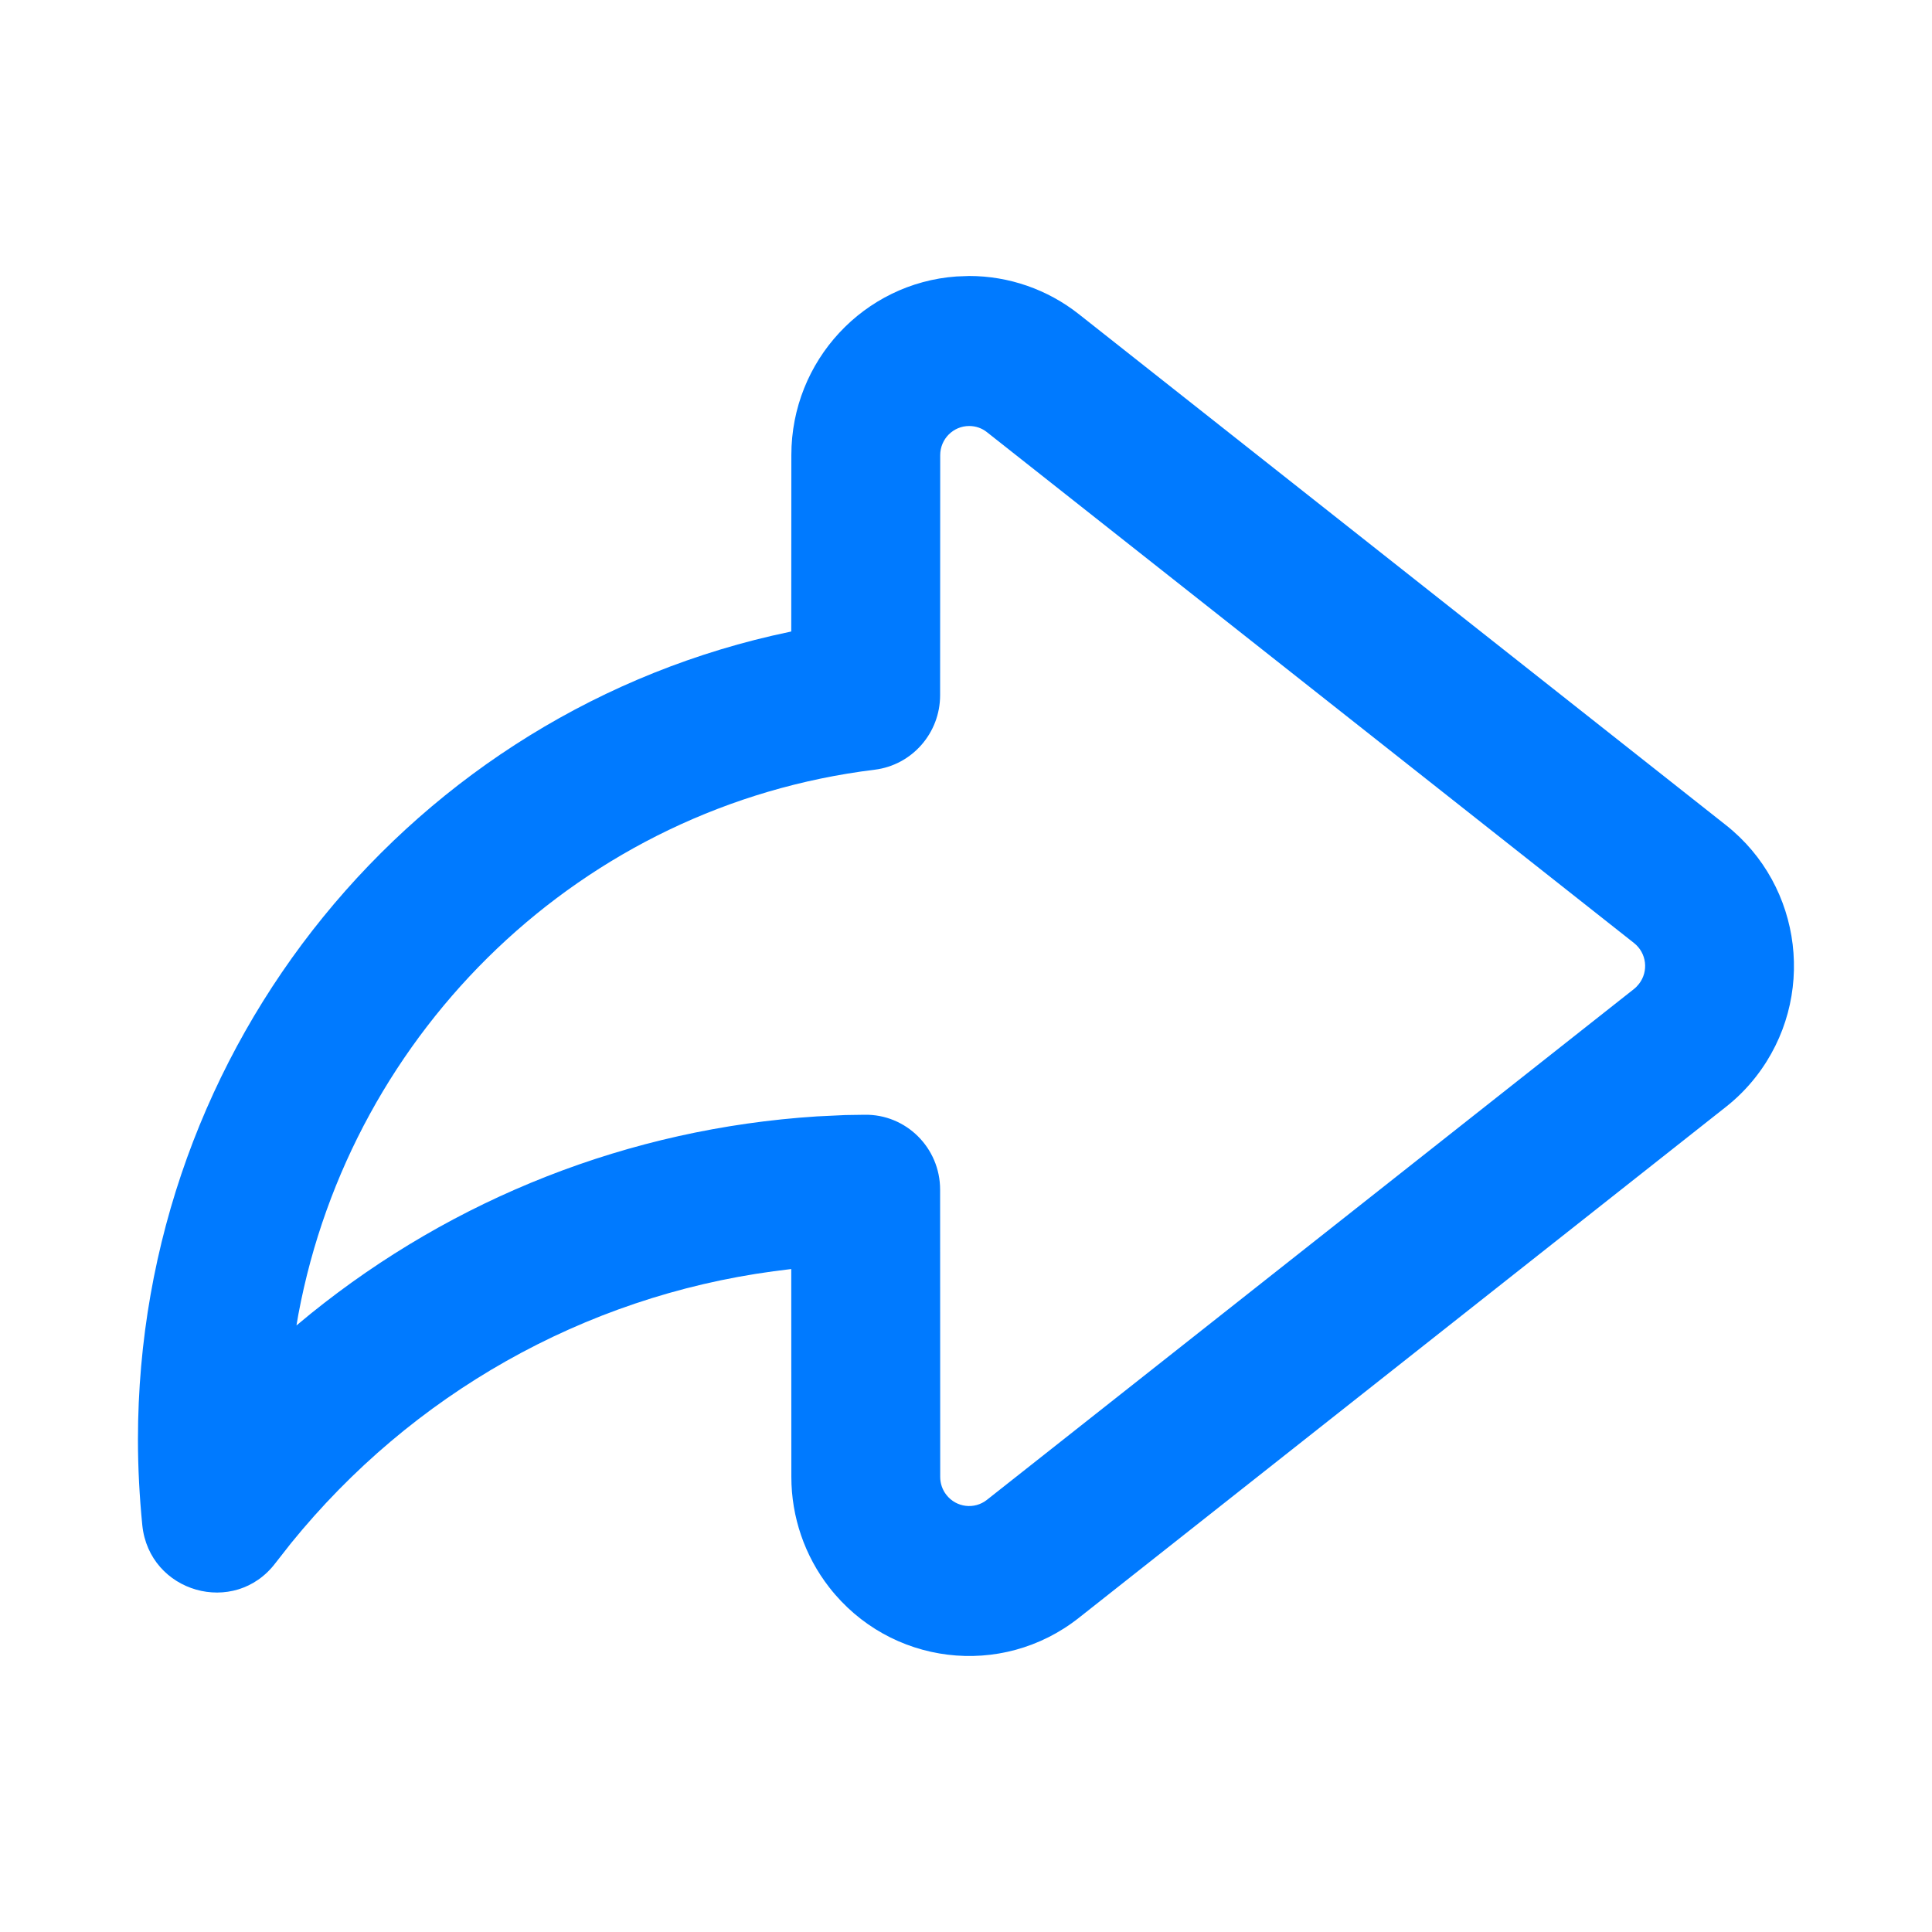<svg width="20" height="20" viewBox="0 0 20 20" fill="none" xmlns="http://www.w3.org/2000/svg">
<path d="M9.901 2.862C8.946 2.93 8.192 3.732 8.192 4.711L8.191 6.537L8.174 6.541C4.293 7.351 1.428 10.815 1.428 14.902C1.428 15.198 1.444 15.494 1.473 15.788C1.544 16.487 2.429 16.739 2.852 16.18L3.012 15.976C4.262 14.435 6.04 13.425 8.008 13.16L8.191 13.137L8.192 15.289C8.192 15.703 8.33 16.106 8.584 16.432C9.211 17.238 10.368 17.38 11.168 16.748L17.866 11.459C17.983 11.367 18.088 11.261 18.179 11.144C18.806 10.338 18.666 9.172 17.866 8.541L11.168 3.252C10.844 2.996 10.444 2.857 10.033 2.857L9.901 2.862ZM10.033 4.41C10.1 4.41 10.165 4.432 10.217 4.474L16.915 9.762C17.046 9.865 17.069 10.055 16.966 10.186C16.951 10.205 16.934 10.223 16.915 10.238L10.217 15.526C10.087 15.629 9.899 15.606 9.797 15.475C9.755 15.422 9.733 15.356 9.733 15.289L9.732 12.315C9.732 11.882 9.379 11.532 8.949 11.54L8.749 11.543L8.456 11.557C6.509 11.682 4.692 12.408 3.218 13.598L3.069 13.721L3.089 13.605C3.64 10.659 6.03 8.339 9.055 7.968C9.441 7.92 9.732 7.589 9.732 7.197L9.733 4.712C9.733 4.545 9.867 4.41 10.033 4.41Z" fill="#007AFF"/>
</svg>
